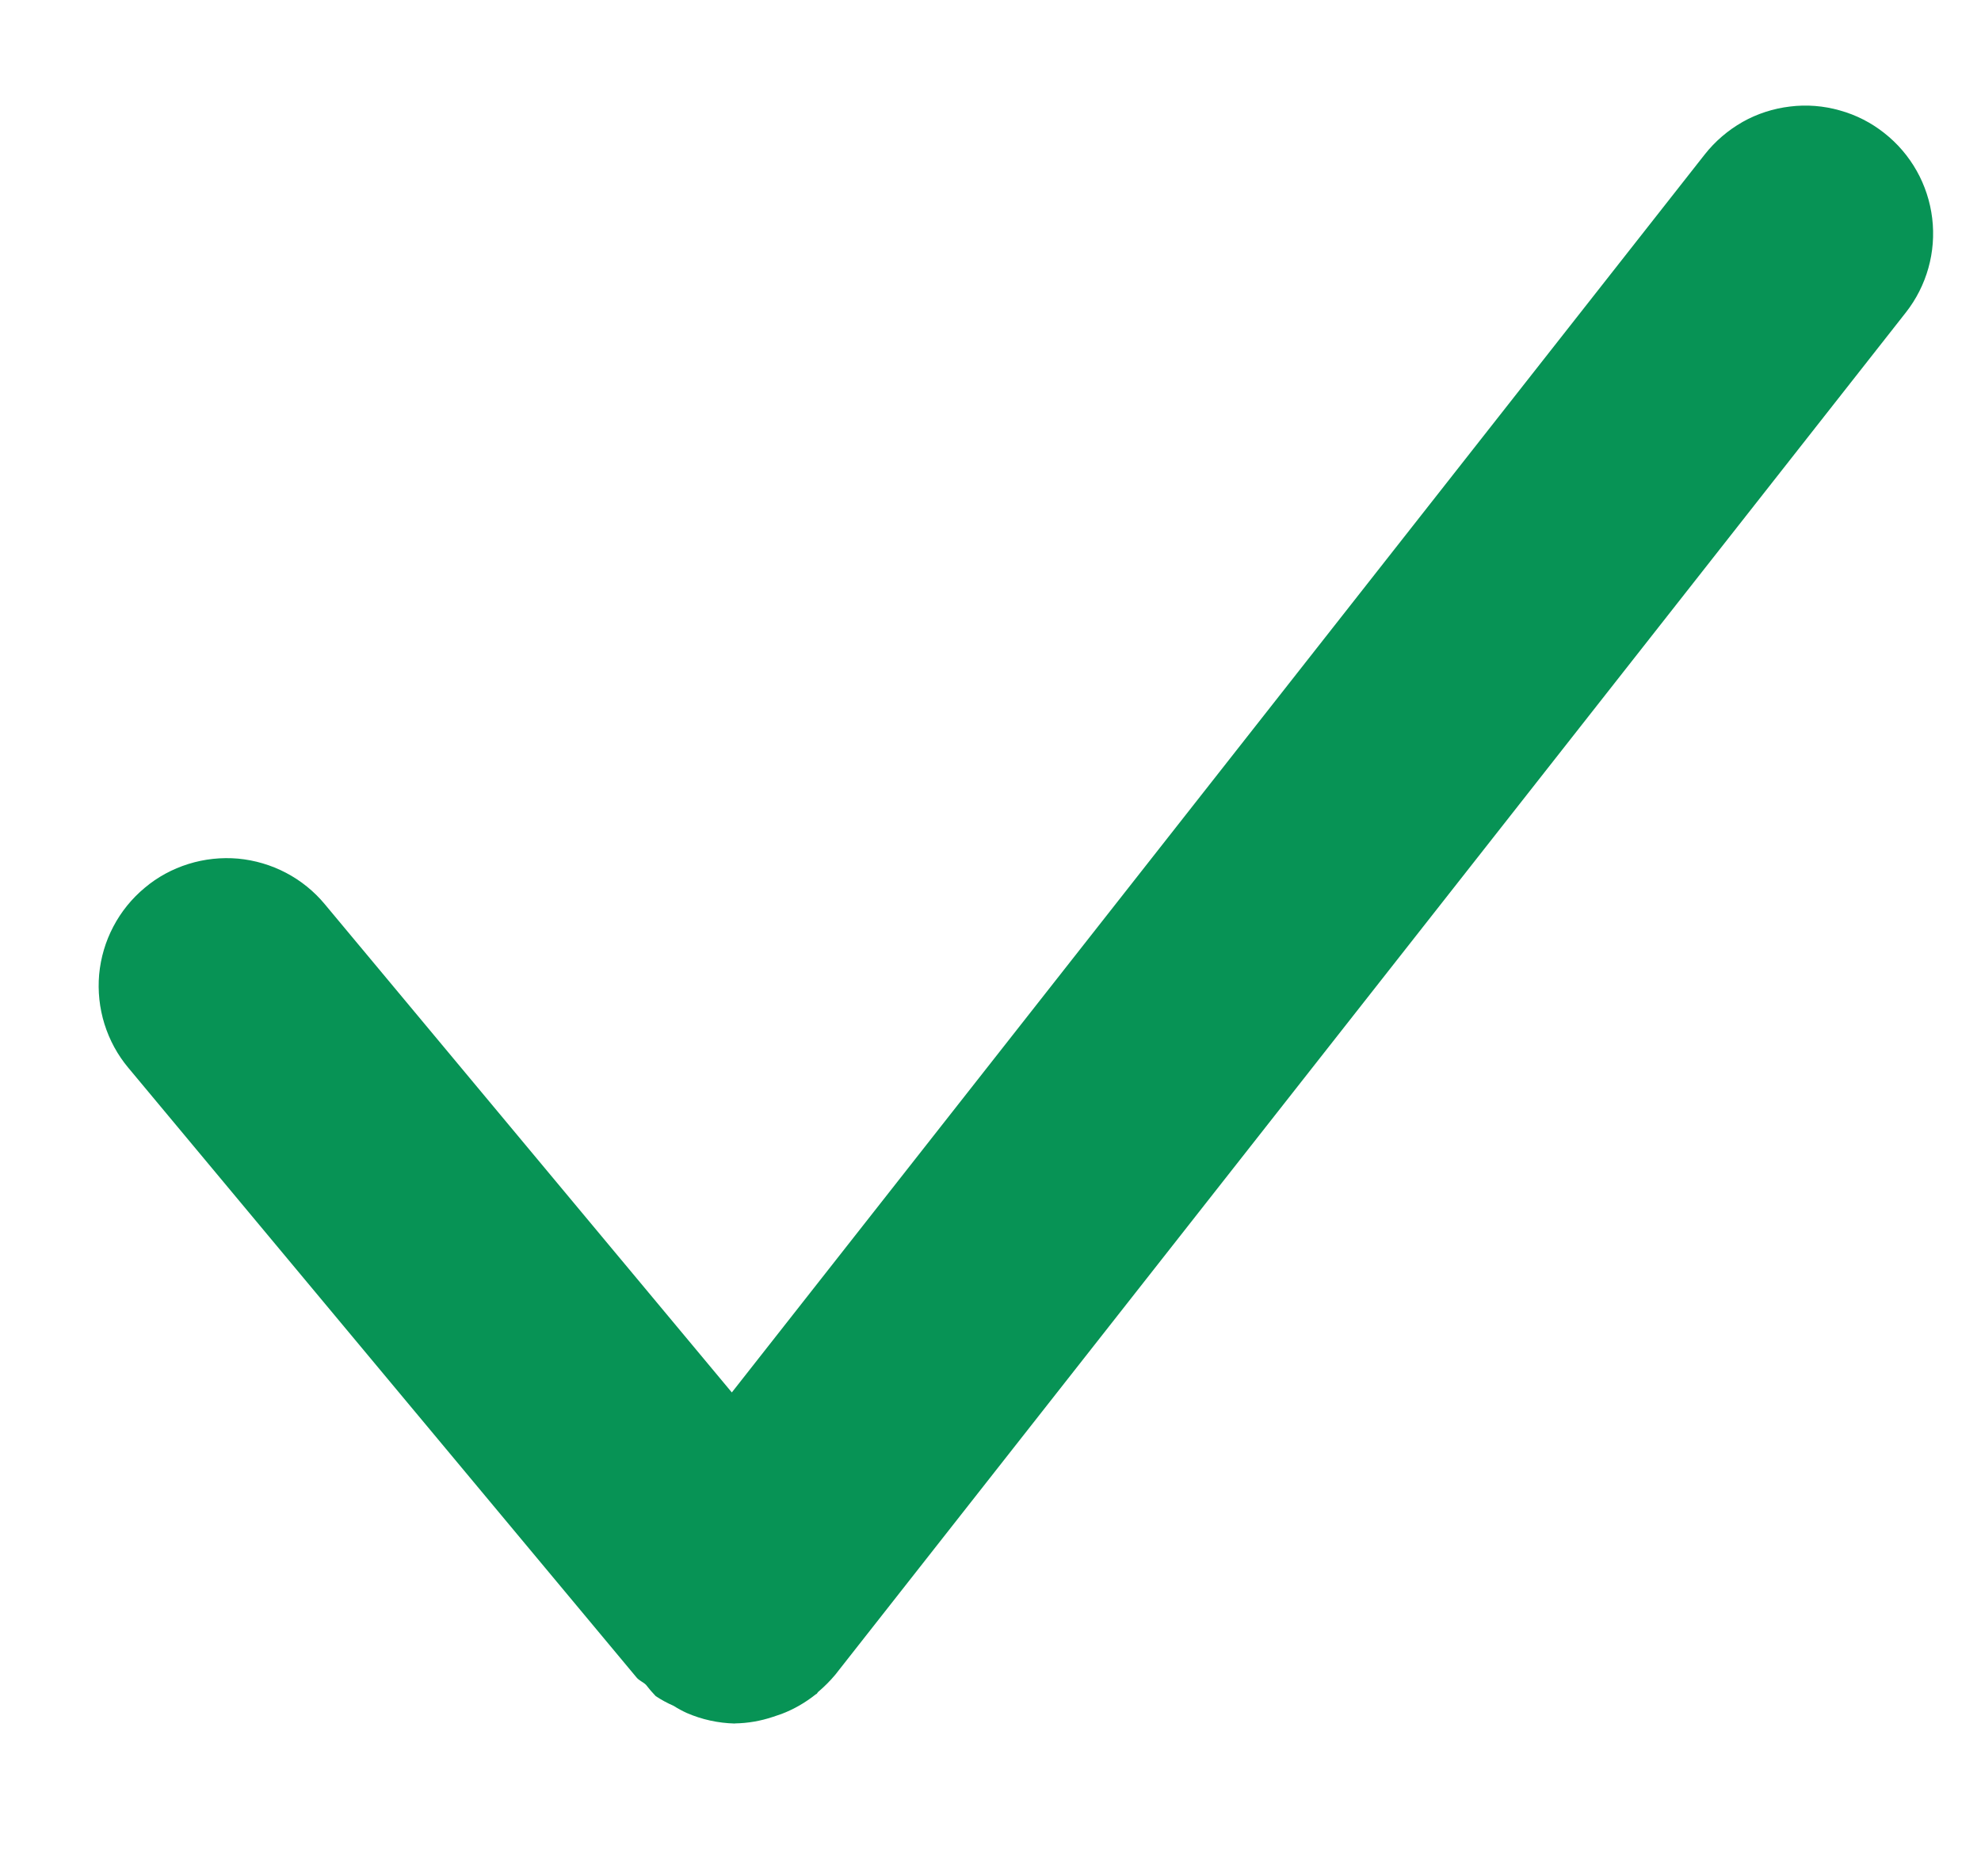 <svg width="19" height="18" viewBox="0 0 19 18" fill="none" xmlns="http://www.w3.org/2000/svg">
<g clip-path="url(#clip0_1012_129373)">
<path fill-rule="evenodd" clip-rule="evenodd" d="M18.072 1.276C17.946 1.176 17.801 1.102 17.645 1.059C17.49 1.015 17.328 1.002 17.168 1.022C17.008 1.041 16.853 1.091 16.713 1.17C16.573 1.25 16.449 1.356 16.35 1.482L7.019 13.358L3.115 8.674C3.012 8.55 2.886 8.448 2.743 8.373C2.6 8.298 2.444 8.252 2.284 8.237C2.124 8.223 1.962 8.24 1.808 8.288C1.654 8.336 1.511 8.413 1.388 8.517C1.264 8.62 1.162 8.746 1.087 8.889C1.012 9.031 0.966 9.187 0.951 9.348C0.937 9.508 0.954 9.67 1.002 9.824C1.05 9.977 1.127 10.12 1.231 10.244L6.105 16.092C6.13 16.123 6.168 16.135 6.196 16.163C6.225 16.201 6.256 16.237 6.289 16.271C6.343 16.307 6.4 16.338 6.46 16.364C6.501 16.39 6.543 16.413 6.587 16.433C6.732 16.496 6.888 16.53 7.046 16.534L7.047 16.534L7.05 16.533C7.173 16.531 7.294 16.51 7.411 16.471C7.439 16.462 7.466 16.453 7.494 16.443C7.613 16.398 7.724 16.334 7.824 16.254L7.832 16.25C7.839 16.244 7.841 16.236 7.848 16.23C7.907 16.18 7.962 16.125 8.012 16.065L18.279 2.998C18.48 2.742 18.571 2.417 18.532 2.094C18.493 1.771 18.328 1.477 18.072 1.276Z" fill="#079355"/>
</g>
<defs>
<clipPath id="clip0_1012_129373">
<rect width="18" height="18" fill="white" transform="translate(0.75)"/>
</clipPath>
</defs>
</svg>
